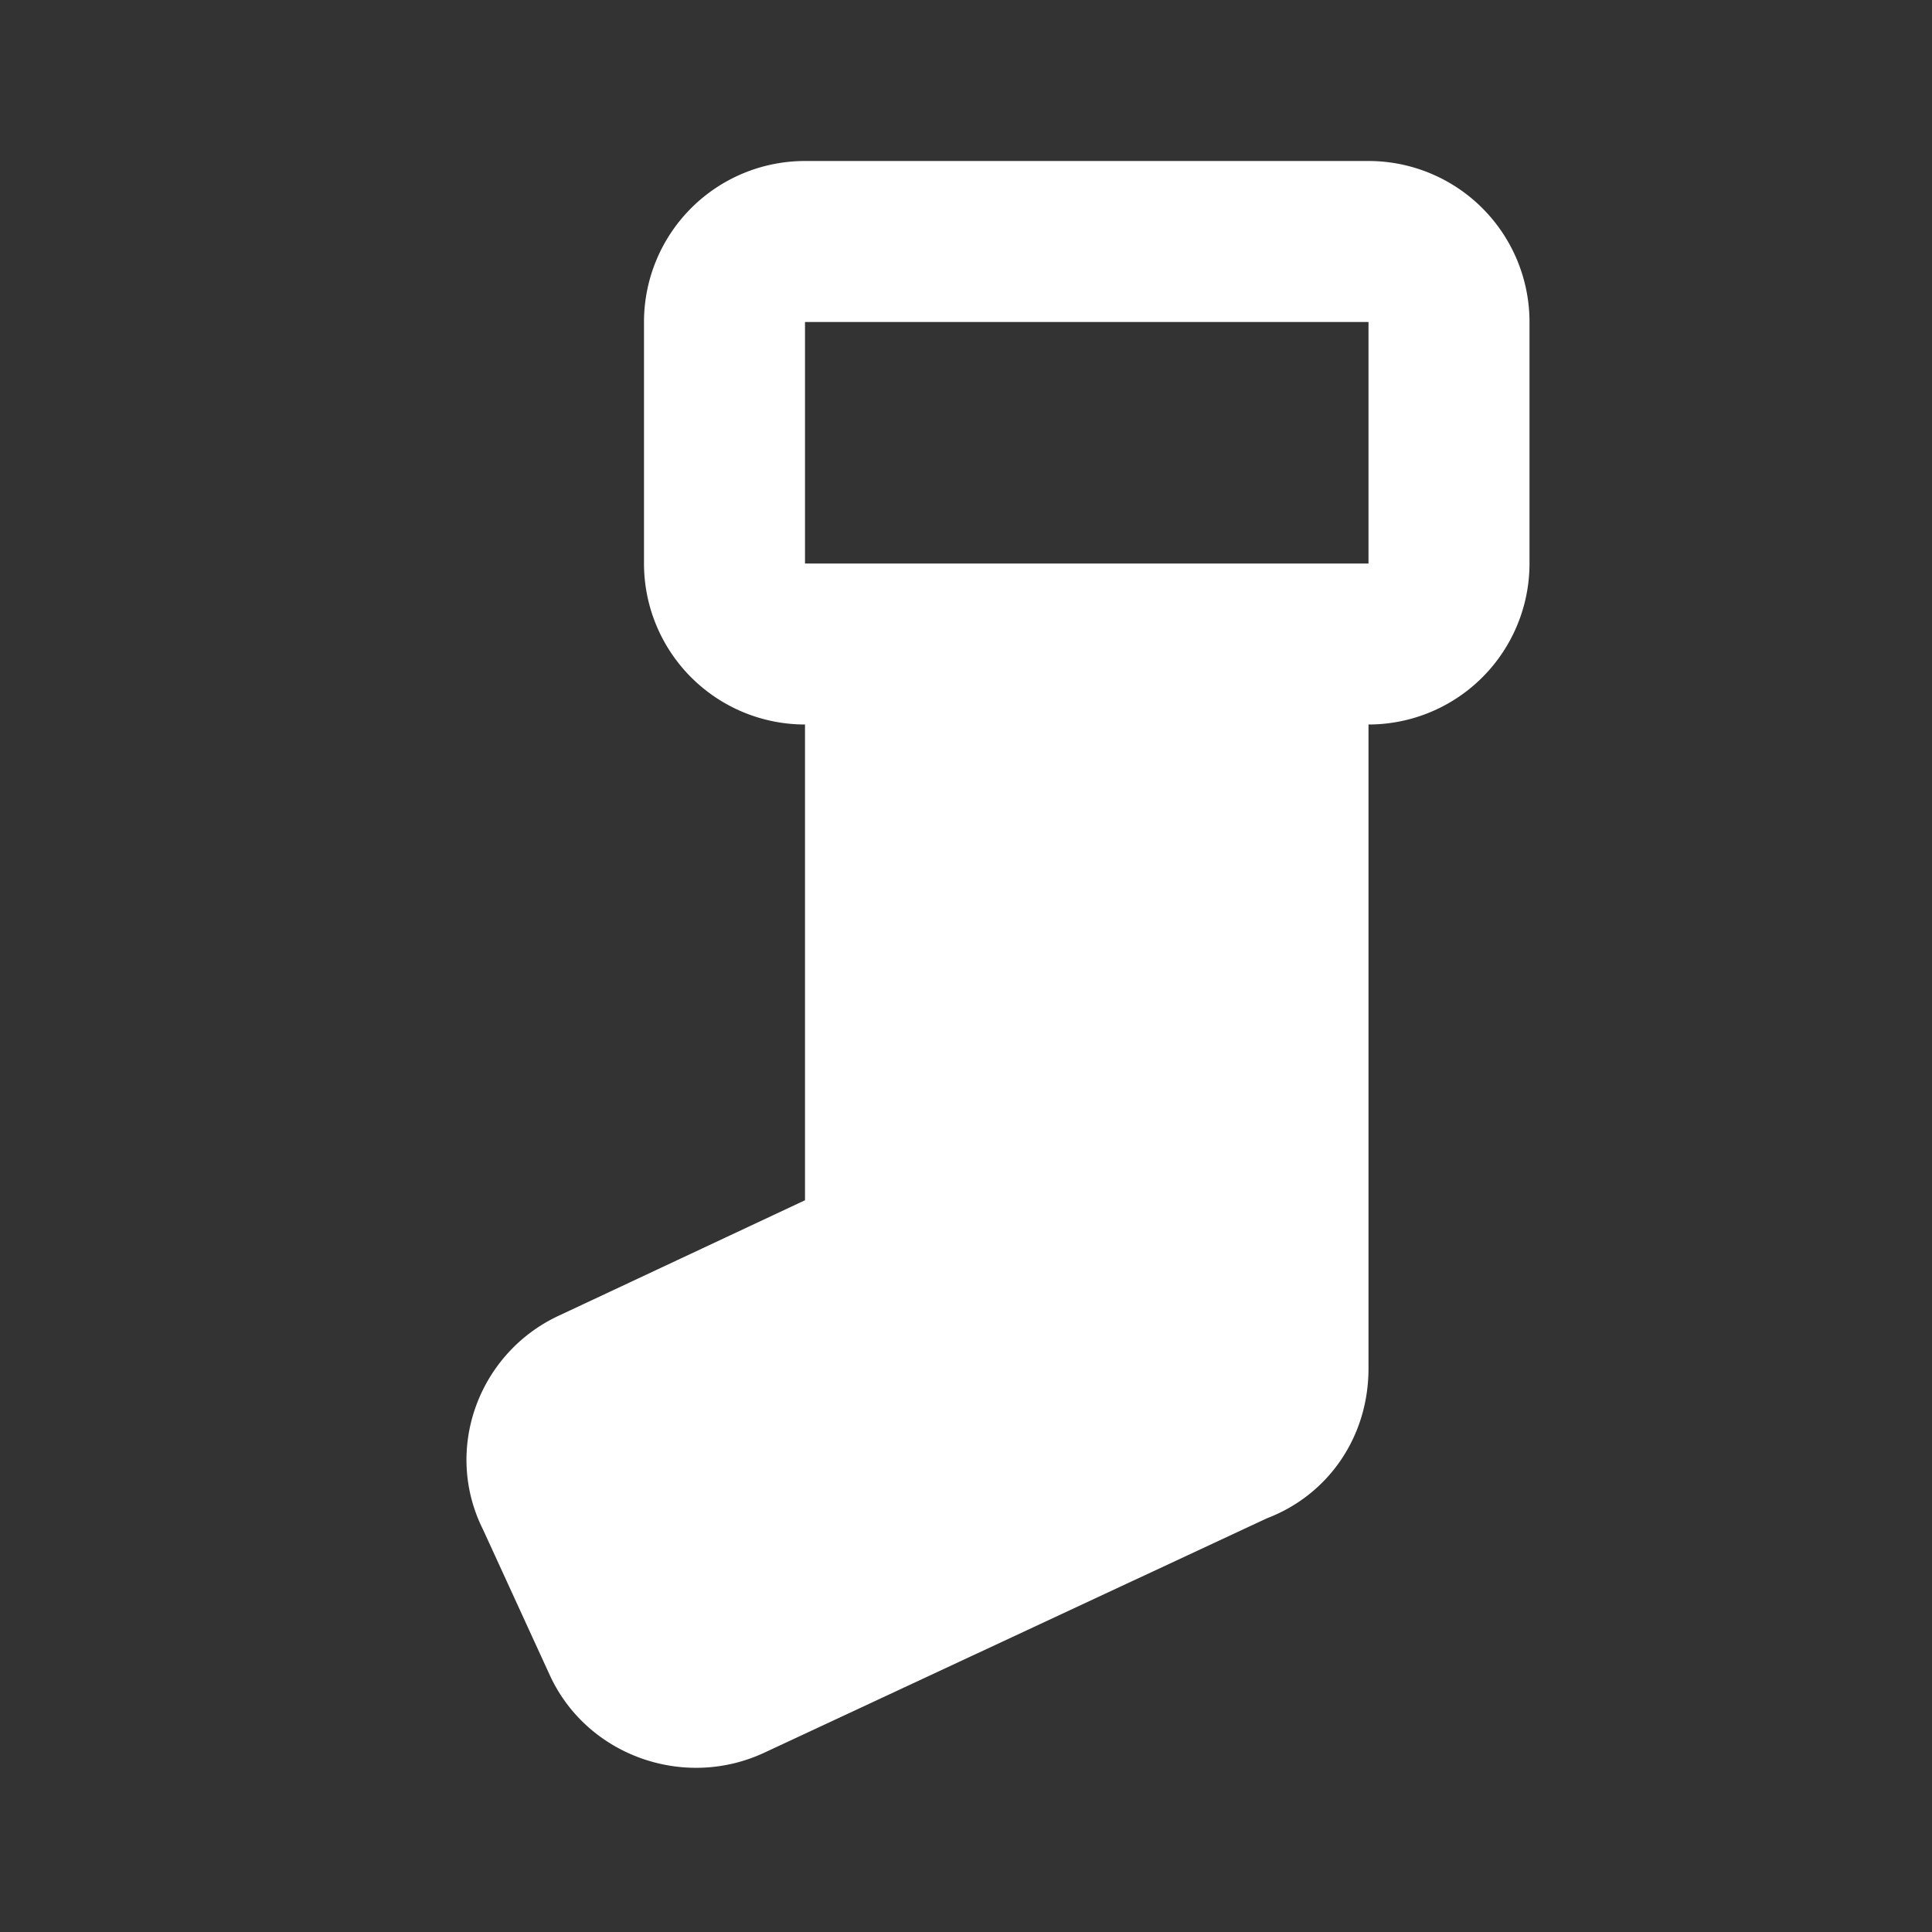 <svg xmlns="http://www.w3.org/2000/svg" fill="white" id="mdi-stocking" viewBox="0 0 24 24"><rect x="0" y="0" width="24" height="24" fill="#333333" stroke="none"/><path d="M17,2A2,2 0 0,1 19,4V7A2,2 0 0,1 17,9V17C17,17.85 16.5,18.57 15.74,18.86L9.5,21.77C8.5,22.24 7.29,21.81 6.83,20.81L6,19C5.5,18 5.95,16.8 6.95,16.34L10,14.91V9A2,2 0 0,1 8,7V4A2,2 0 0,1 10,2H17M10,4V7H17V4H10Z" /></svg>
